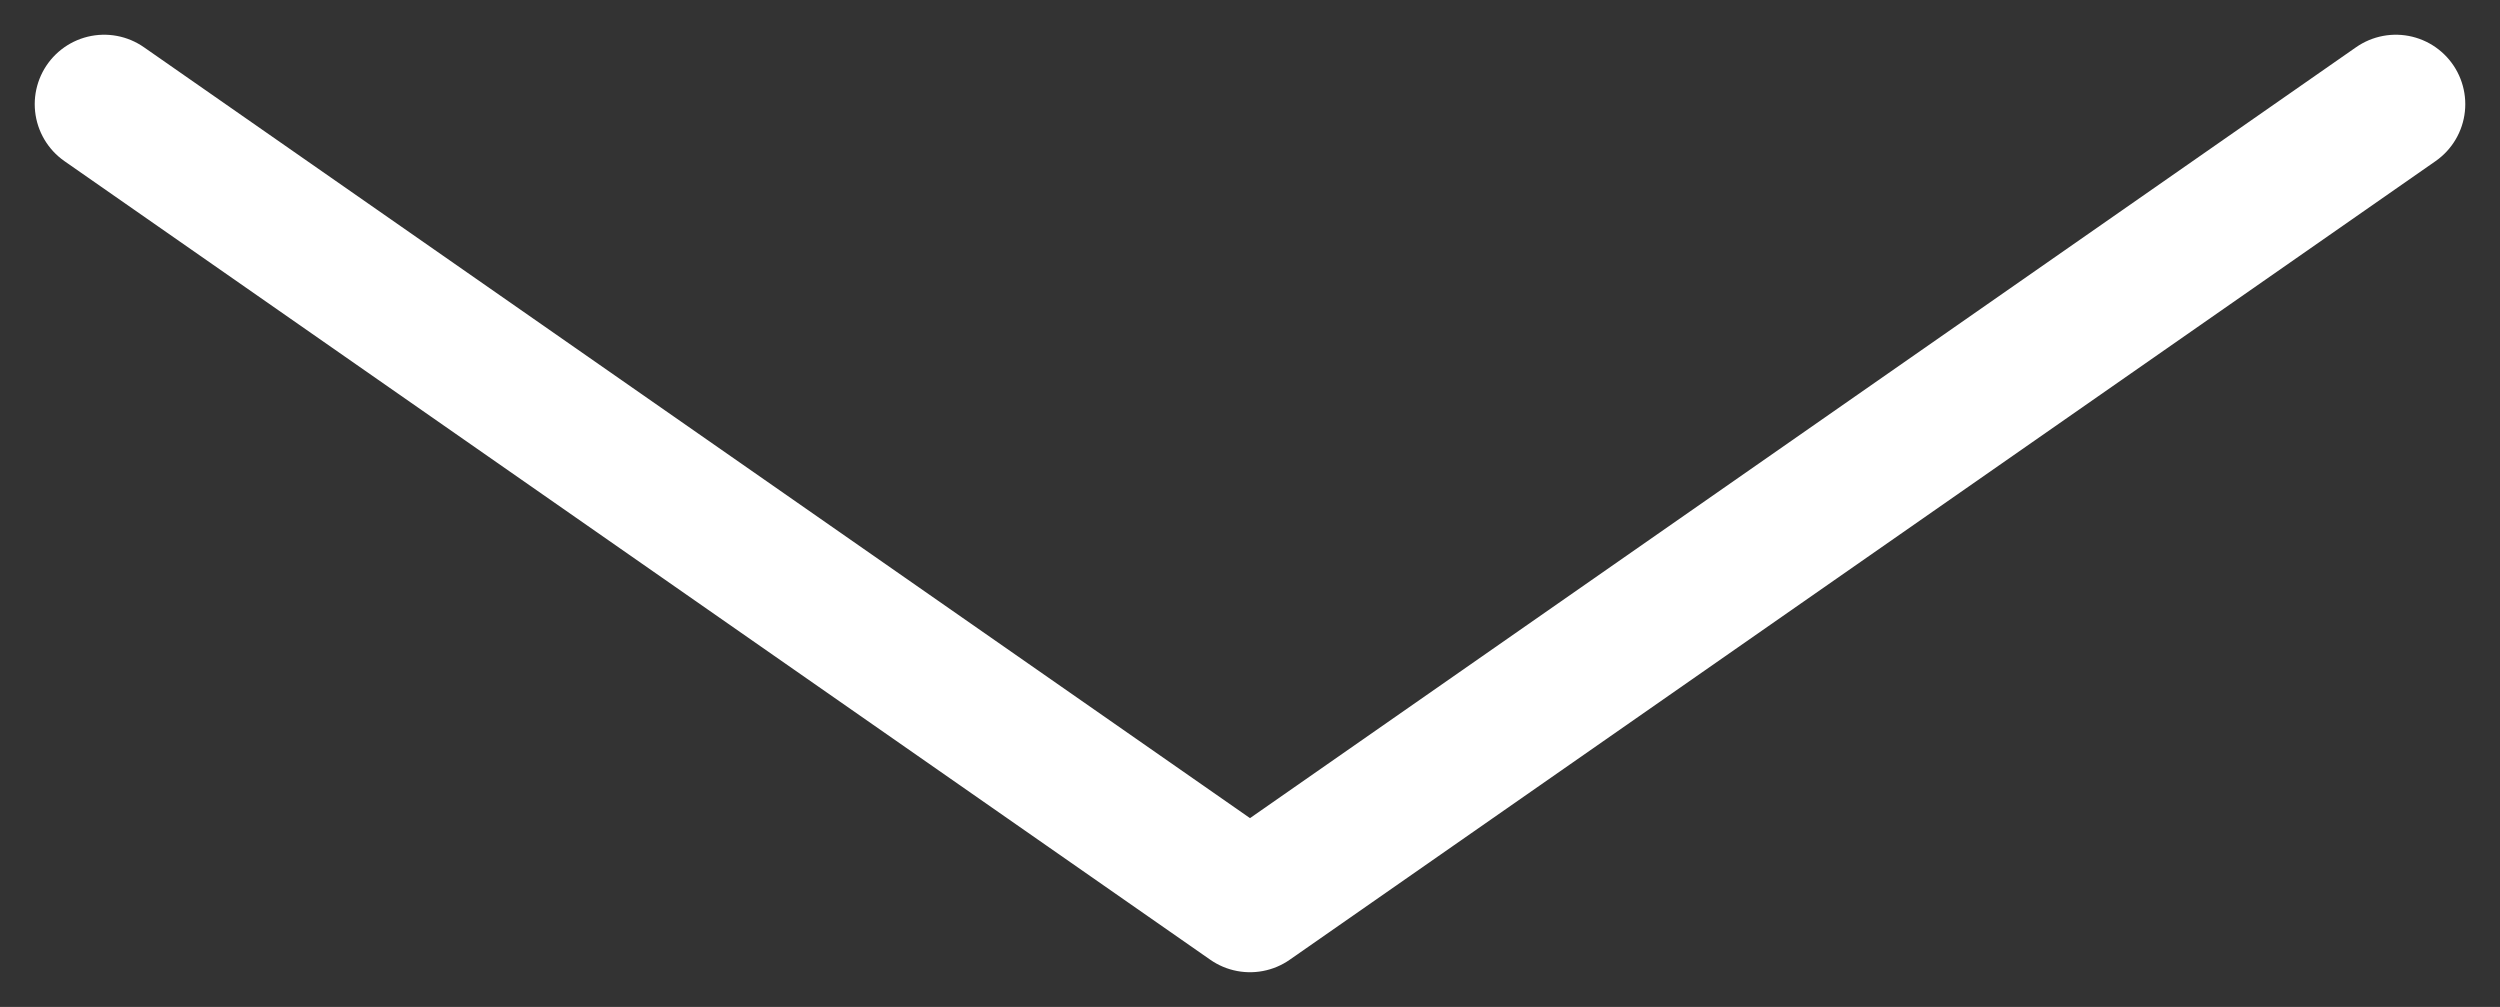 <svg width="72" height="29" viewBox="0 0 72 29" fill="none" xmlns="http://www.w3.org/2000/svg">
<rect x="0" y="0" width="72" height="29" fill="#333333" stroke="none"/>
<path d="M3 3L36 26L69 3" stroke="white" stroke-width="4" stroke-linecap="round" stroke-linejoin="round"/>
</svg>
